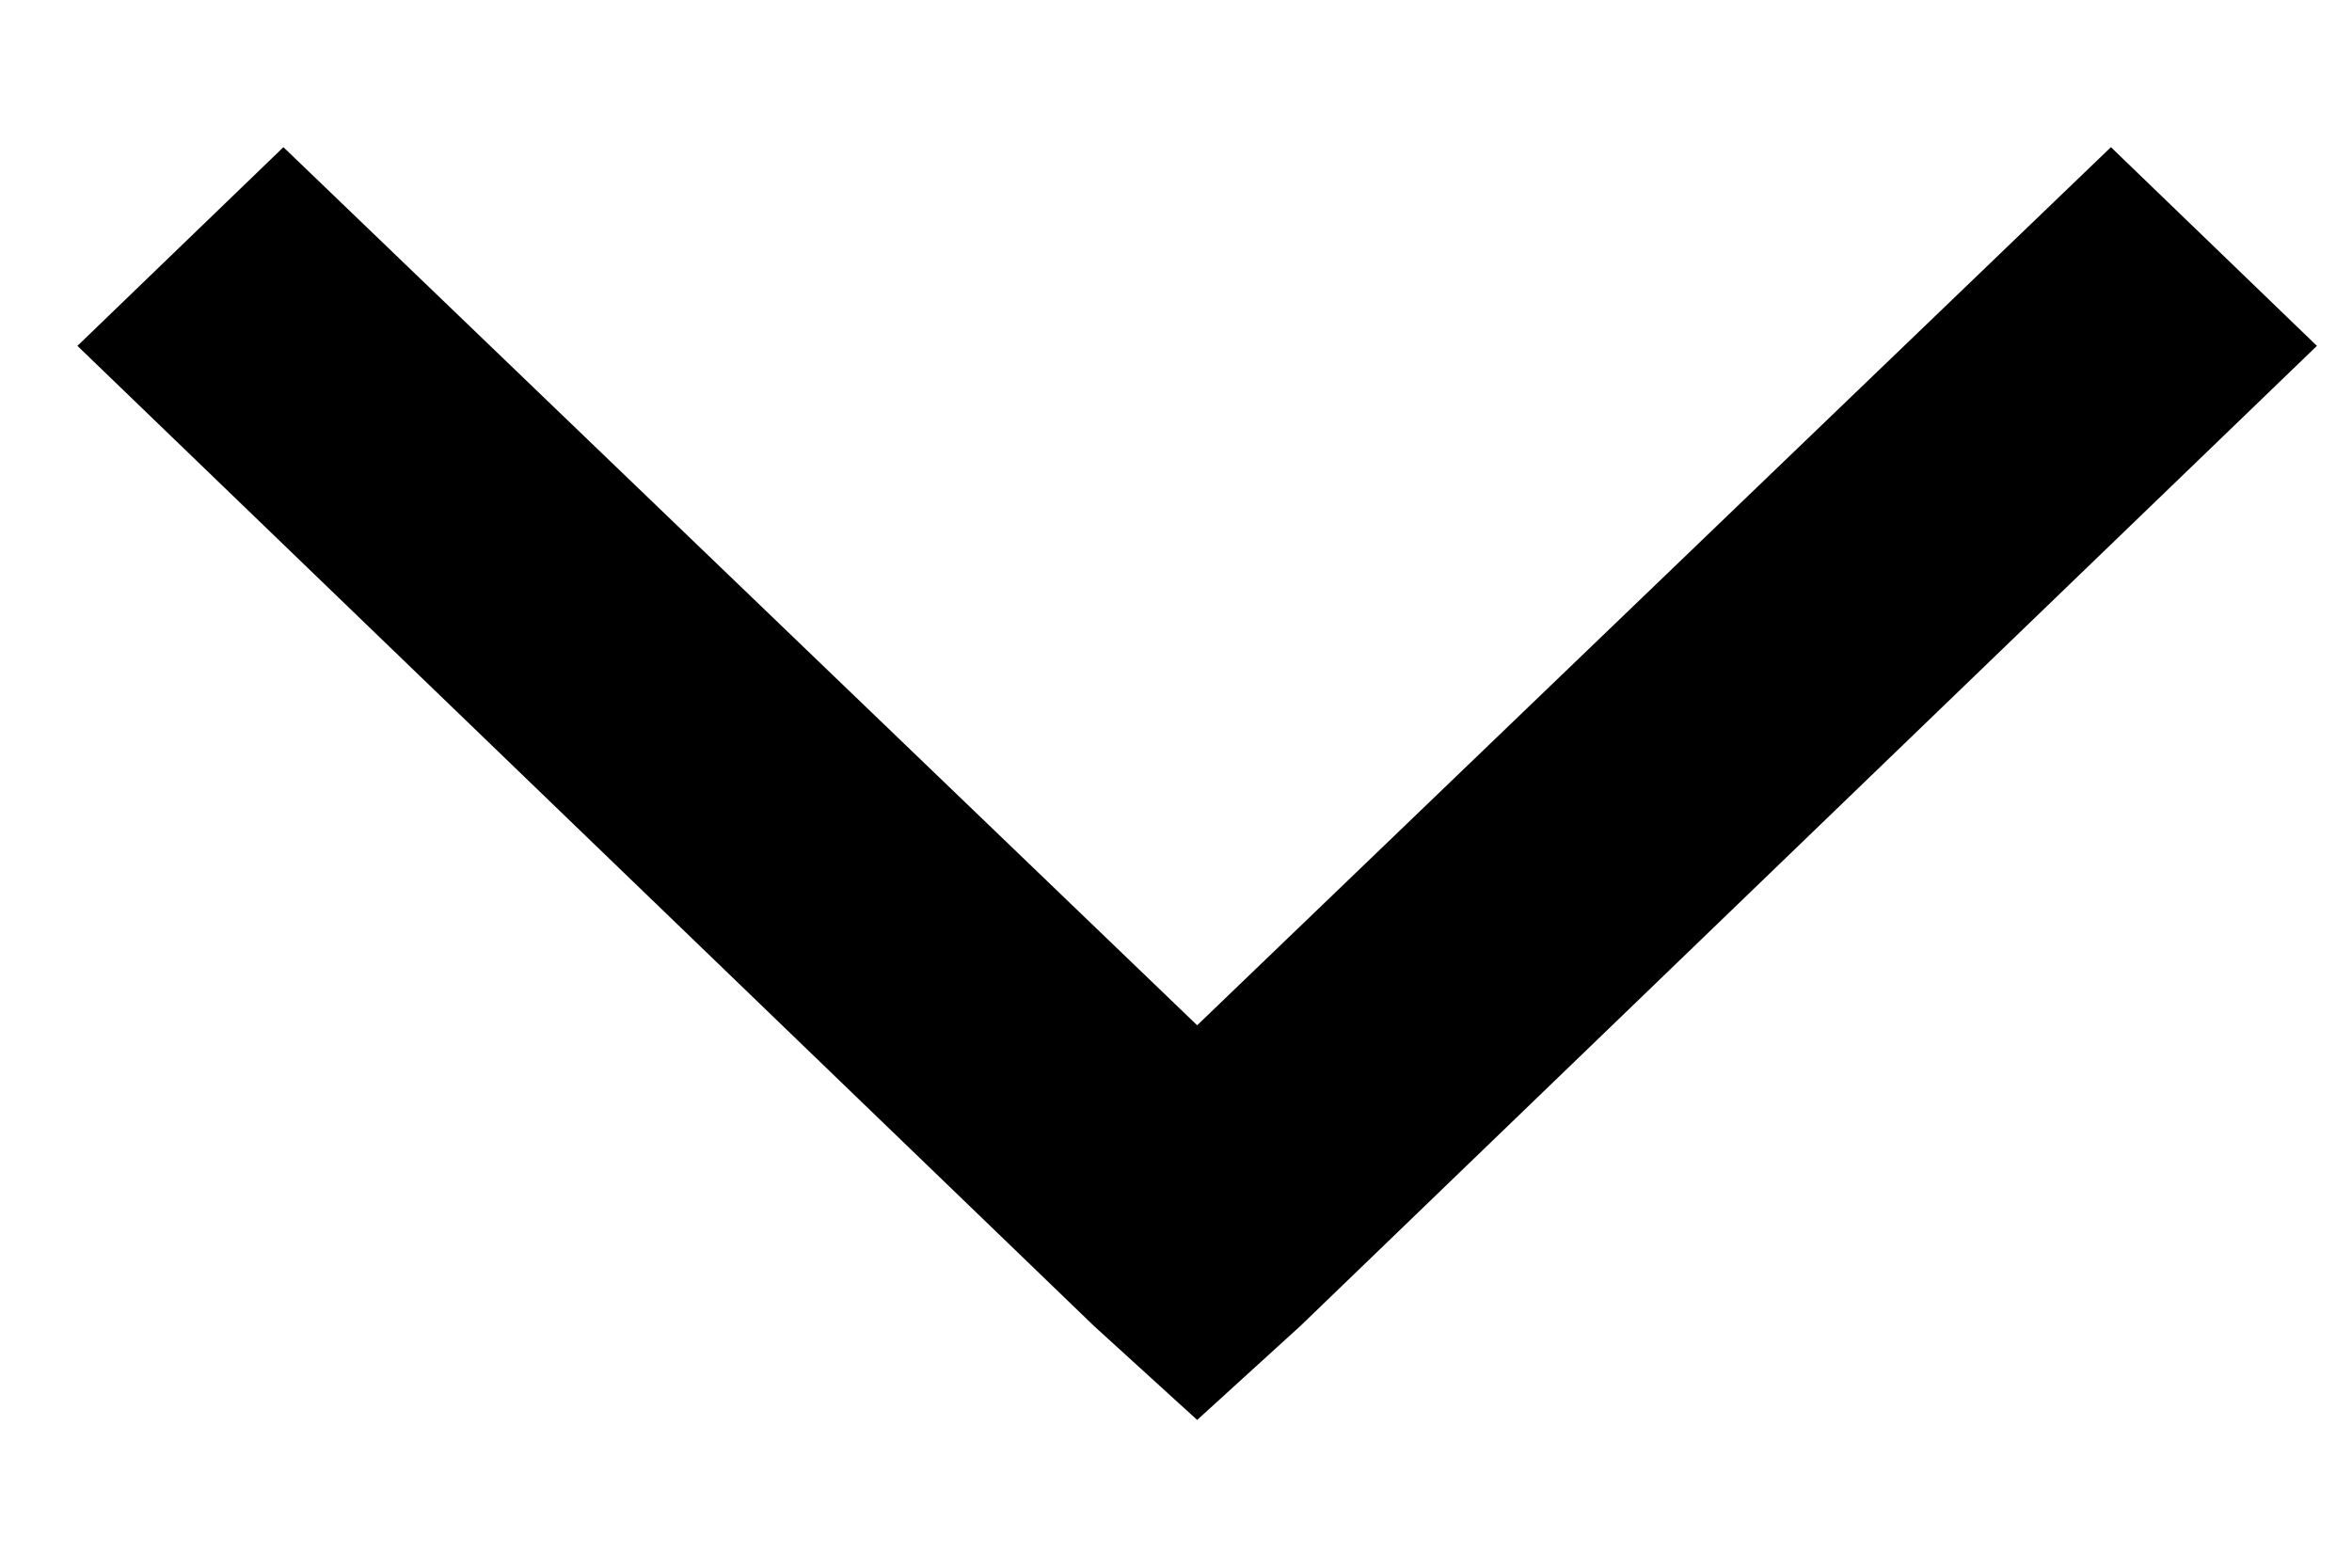 <svg width="12" height="8" viewBox="0 0 12 8" fill="none" xmlns="http://www.w3.org/2000/svg">
<path d="M6.634 6.767L11.821 1.765L10.77 0.751L6.108 5.232L1.446 0.751L0.395 1.765L5.582 6.767L6.108 7.246L6.634 6.767Z" fill="black"/>
</svg>
